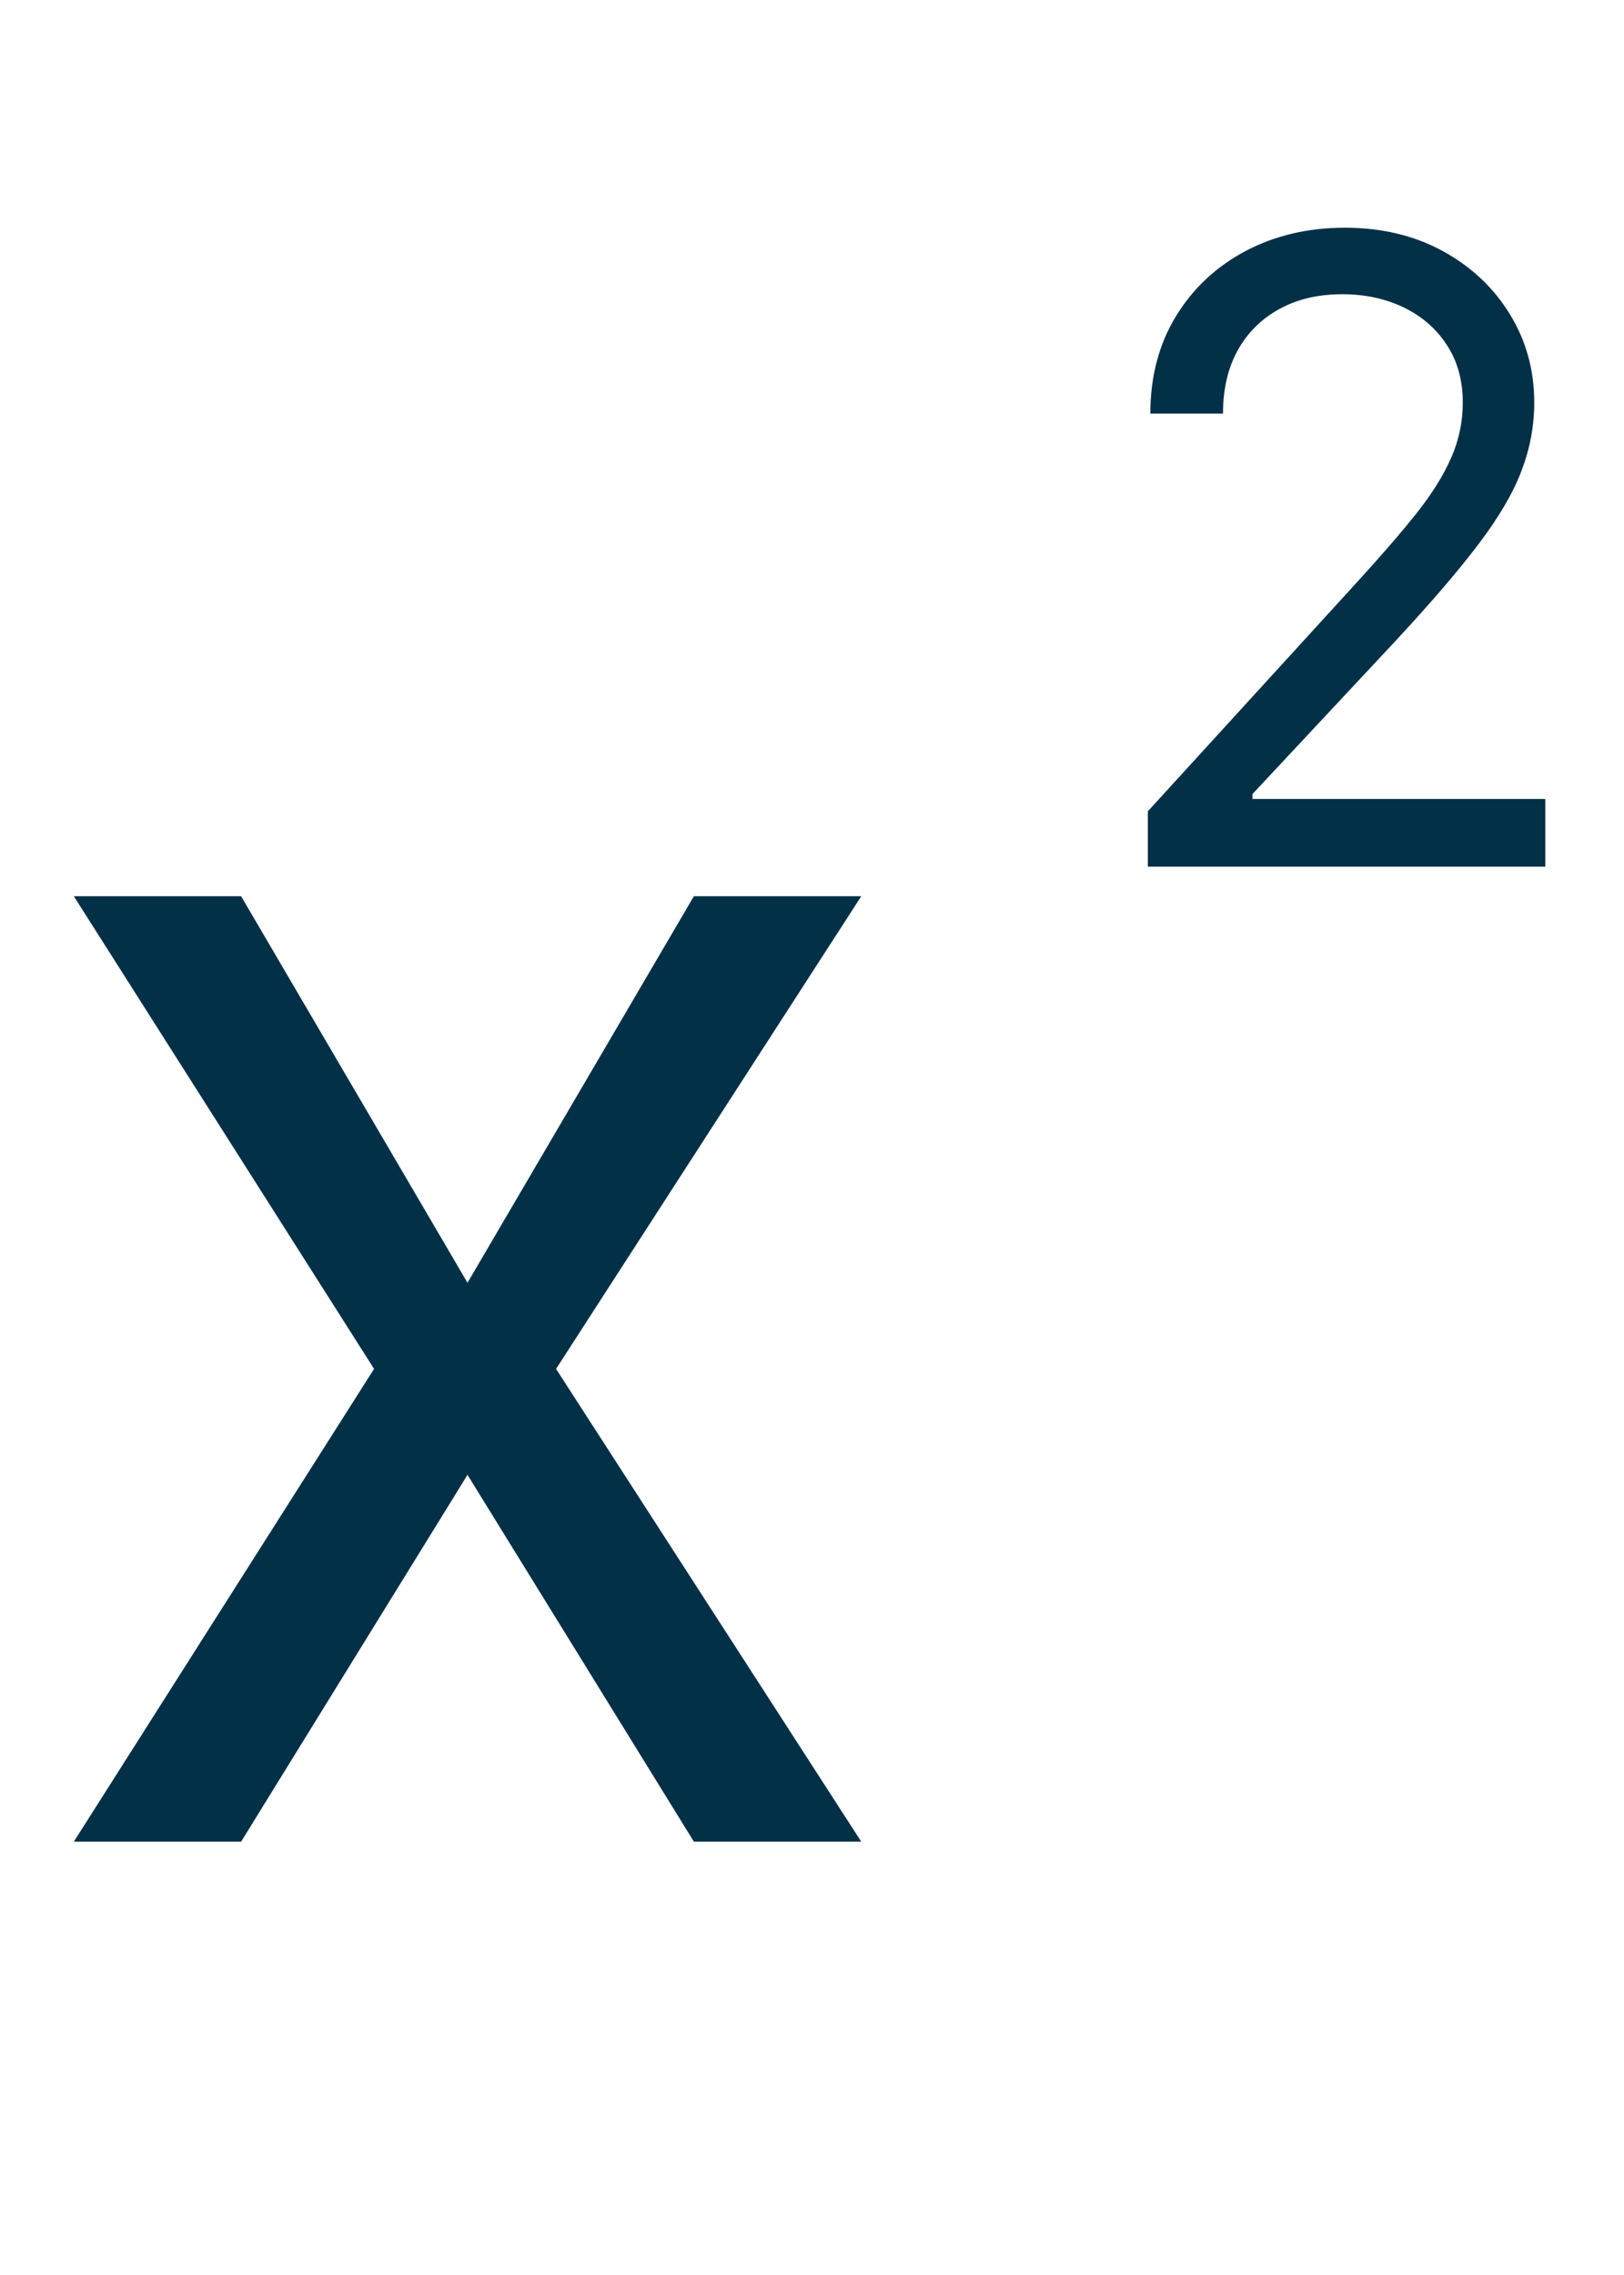 <svg width="15" height="21" viewBox="0 0 15 21" fill="none" xmlns="http://www.w3.org/2000/svg">
<path d="M2.227 8.273L4.318 11.841L6.409 8.273H7.955L5.136 12.636L7.955 17H6.409L4.318 13.614L2.227 17H0.682L3.455 12.636L0.682 8.273H2.227Z" fill="#023047"/>
<path d="M10.602 8V7.489L12.523 5.386C12.748 5.14 12.934 4.926 13.079 4.744C13.225 4.561 13.333 4.388 13.403 4.227C13.475 4.064 13.511 3.894 13.511 3.716C13.511 3.511 13.462 3.334 13.364 3.185C13.267 3.035 13.134 2.92 12.966 2.838C12.797 2.757 12.608 2.716 12.398 2.716C12.174 2.716 11.979 2.762 11.812 2.855C11.648 2.946 11.52 3.074 11.429 3.239C11.34 3.403 11.296 3.597 11.296 3.818H10.625C10.625 3.477 10.704 3.178 10.861 2.92C11.018 2.663 11.232 2.462 11.503 2.318C11.776 2.174 12.081 2.102 12.421 2.102C12.761 2.102 13.063 2.174 13.327 2.318C13.59 2.462 13.796 2.656 13.946 2.901C14.096 3.145 14.171 3.417 14.171 3.716C14.171 3.93 14.132 4.139 14.054 4.344C13.978 4.546 13.846 4.773 13.656 5.023C13.469 5.271 13.208 5.574 12.875 5.932L11.568 7.33V7.375H14.273V8H10.602Z" fill="#023047"/>
</svg>

